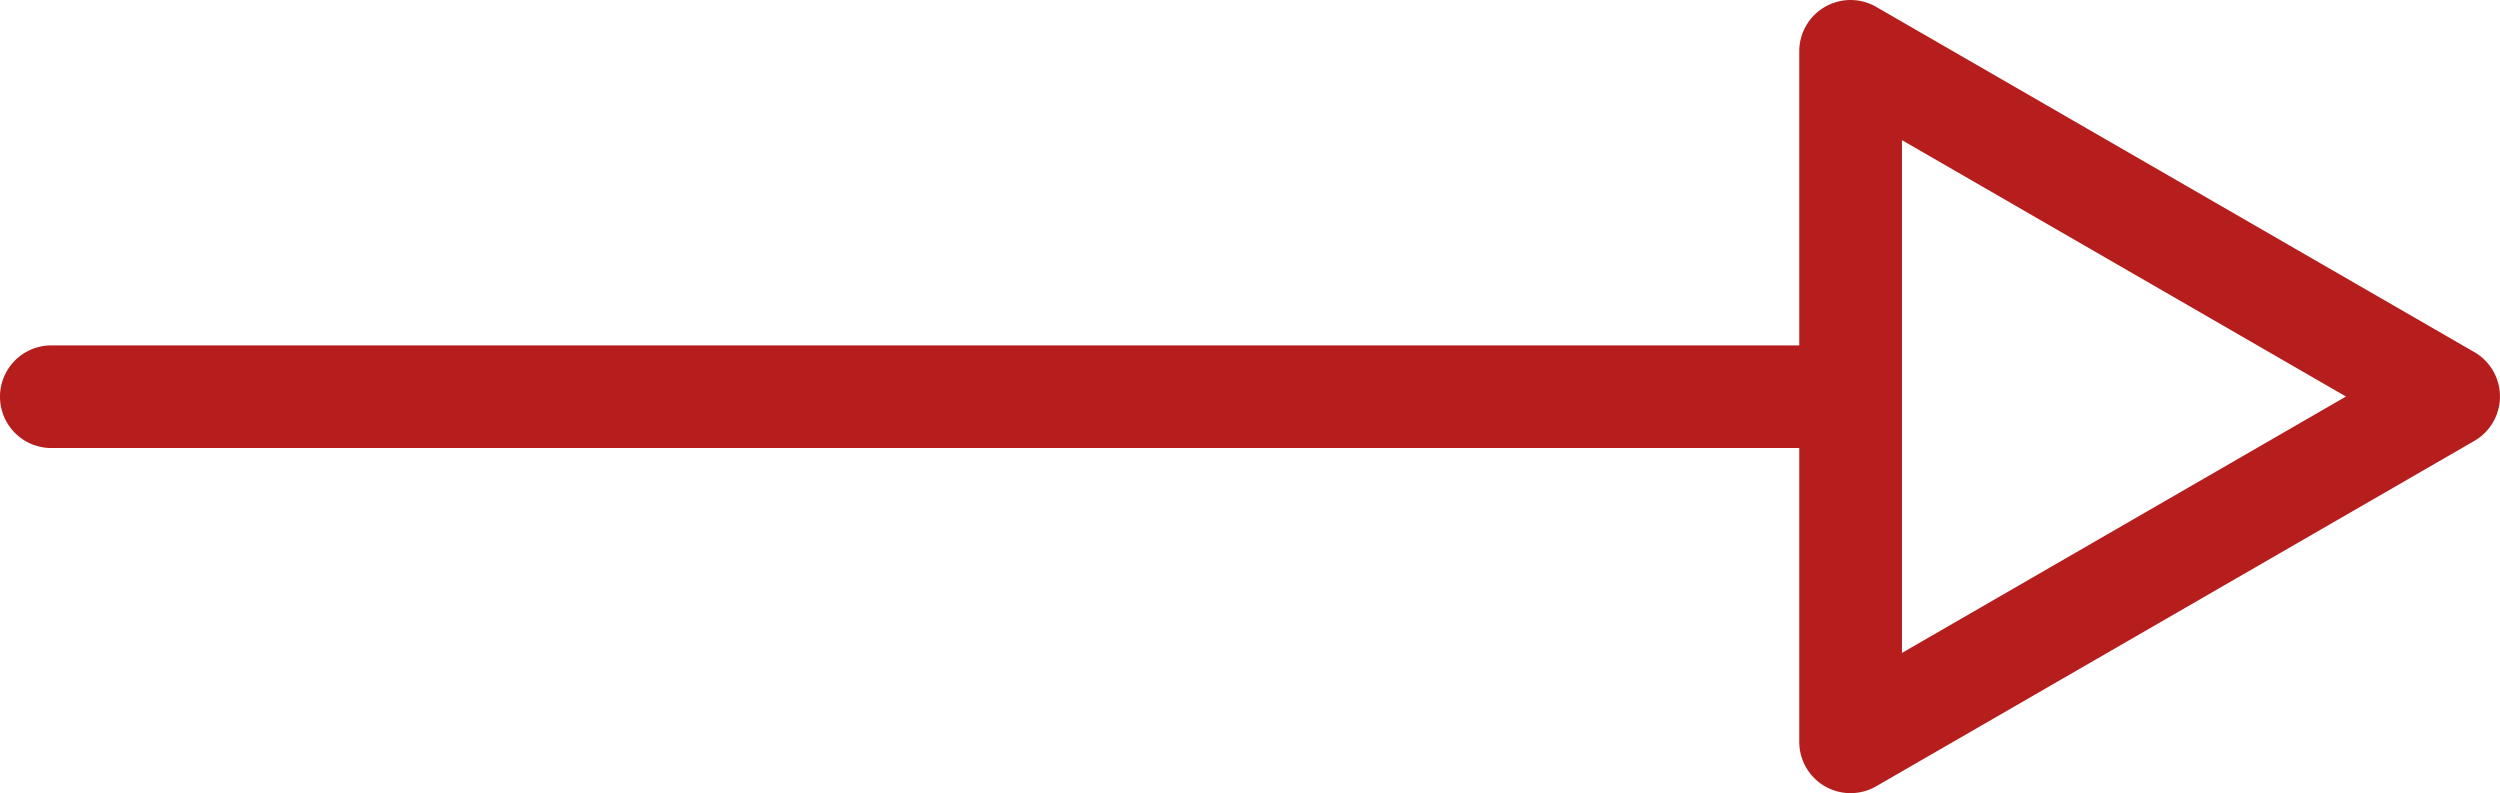 <svg id="right-arrow" xmlns="http://www.w3.org/2000/svg" width="28.648" height="9.09" viewBox="0 0 28.648 9.09">
  <path id="Path_4" data-name="Path 4" d="M28.354,170.274,21.5,166.318a.588.588,0,0,0-.882.509v3.37H.588a.588.588,0,1,0,0,1.176h20.03v3.367a.588.588,0,0,0,.882.509l6.853-3.957a.588.588,0,0,0,0-1.019Zm-6.559,3.447v-5.876l5.088,2.938Z" transform="translate(0 -166.239)" fill="#b51e1c"/>
</svg>
